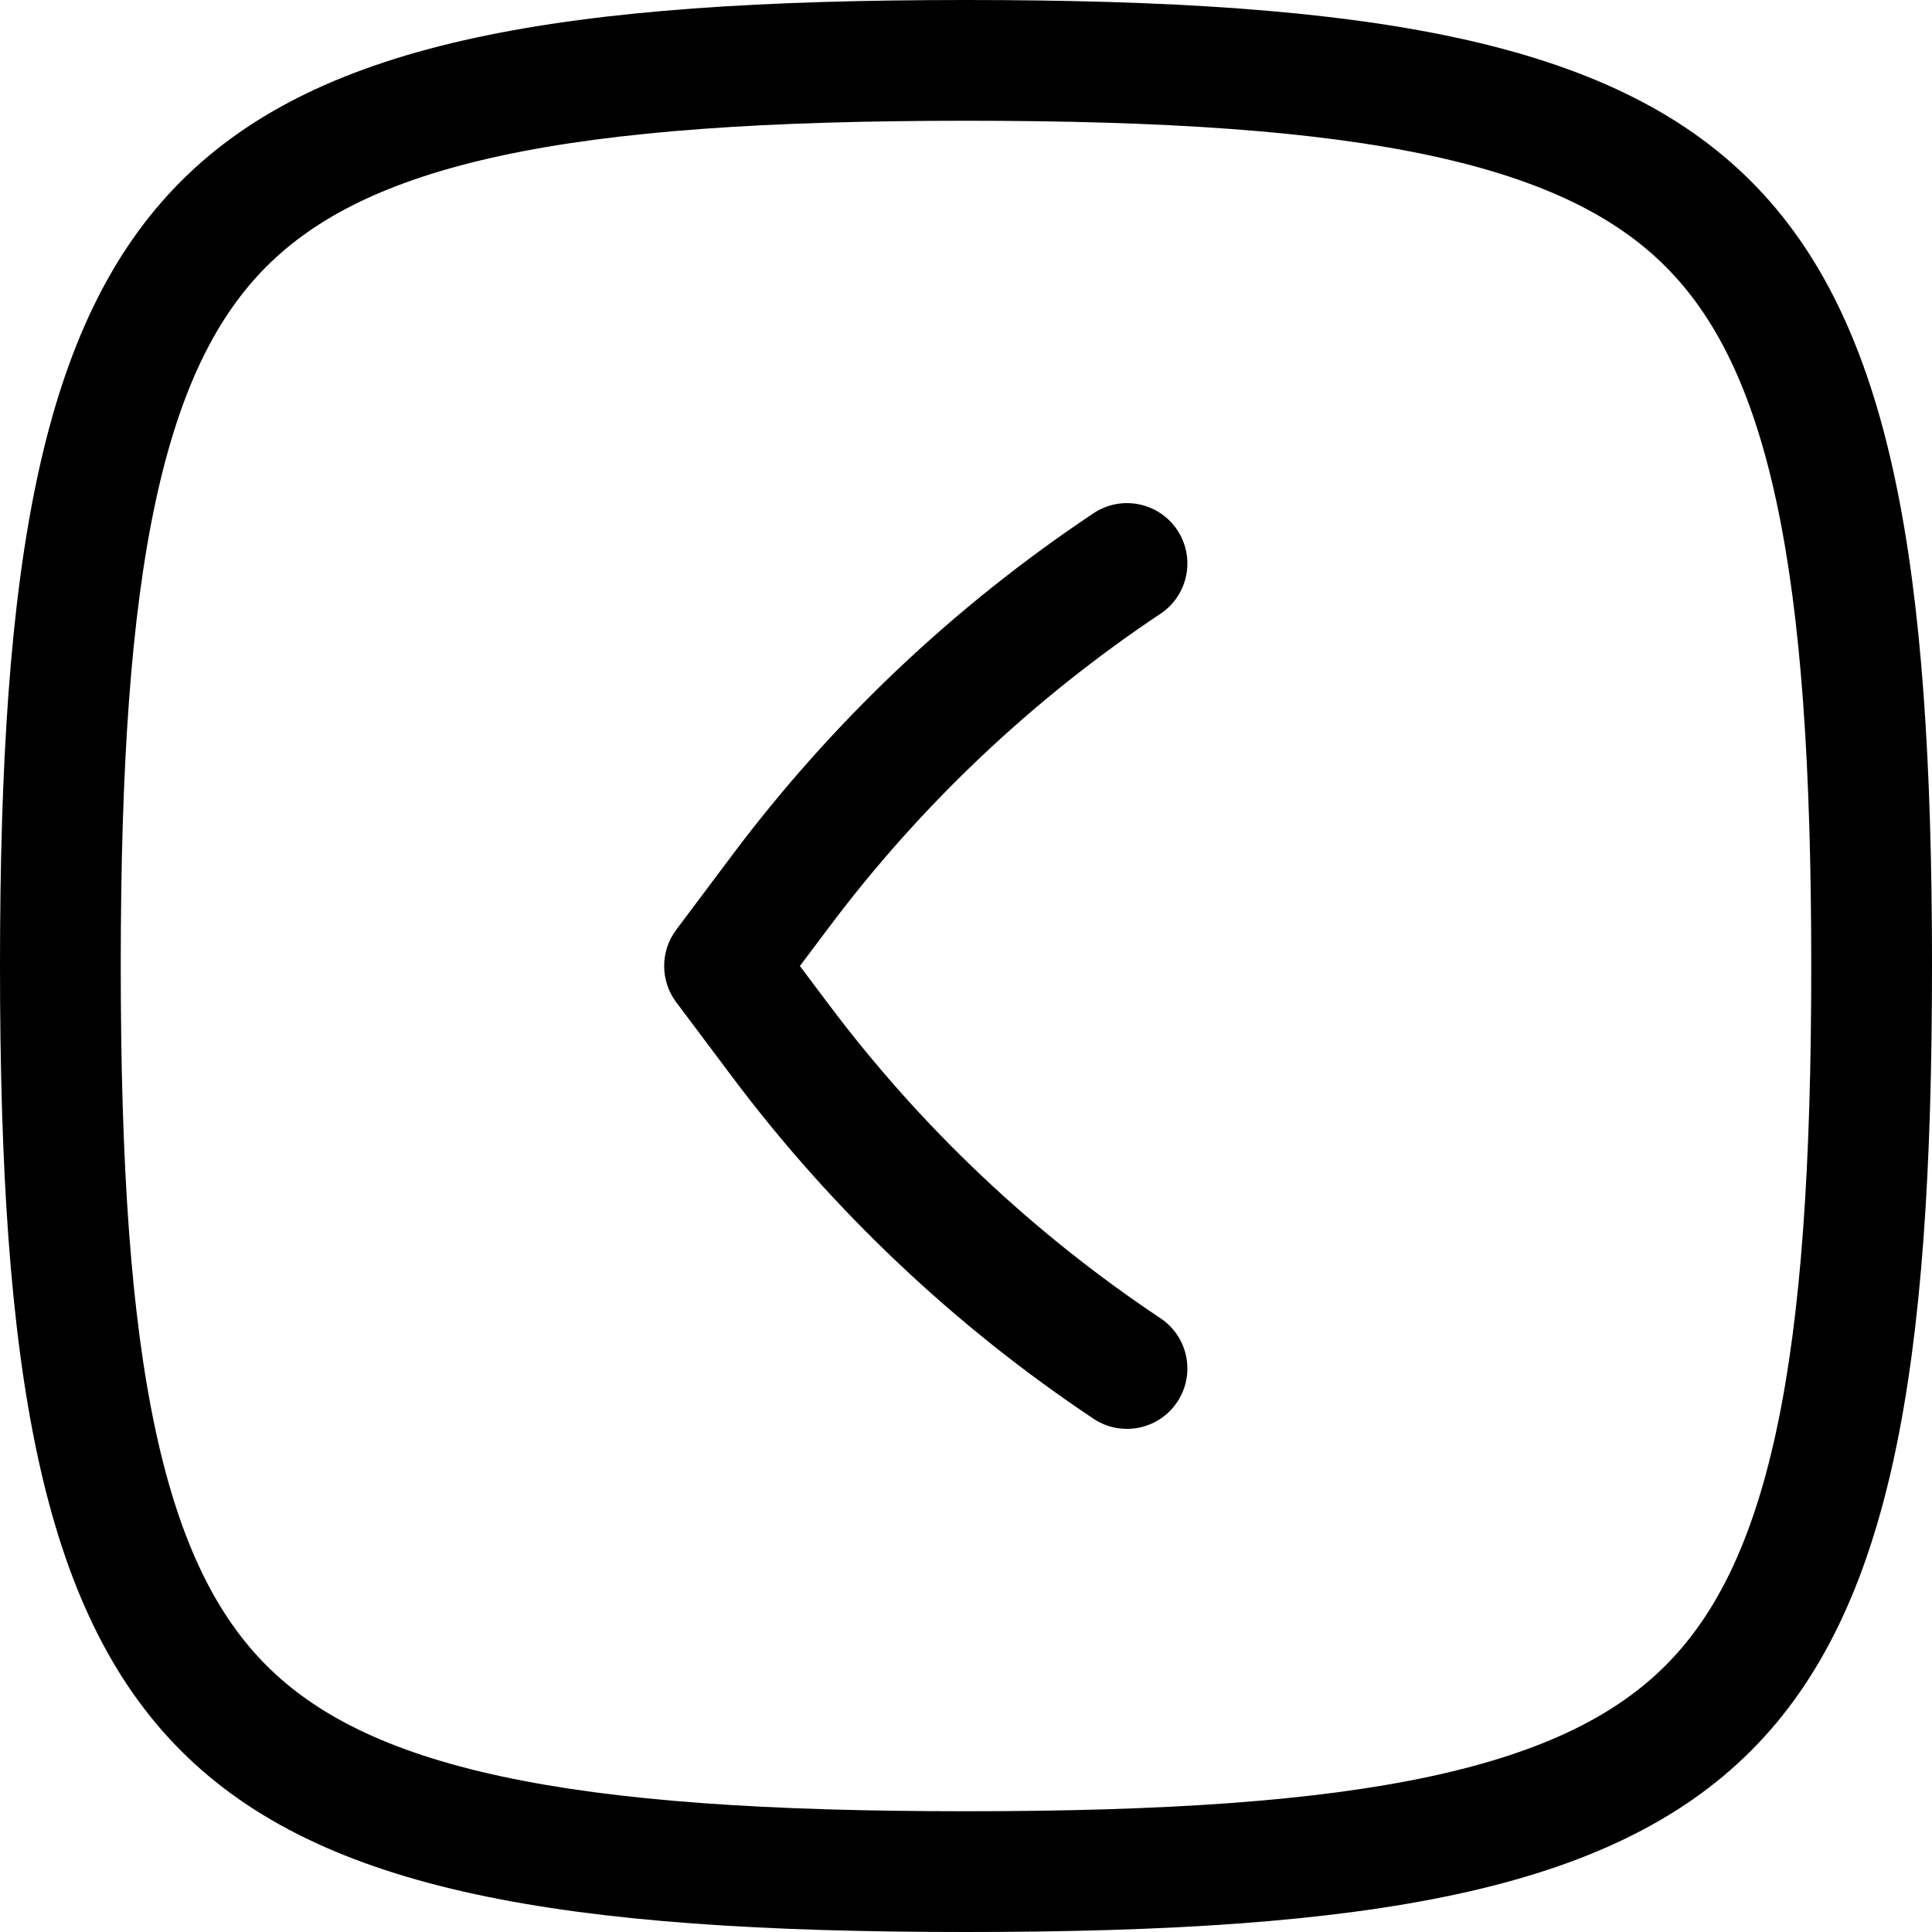 <svg width="256" height="256" viewBox="0 0 256 256" fill="none" xmlns="http://www.w3.org/2000/svg">
<path d="M144.896 68.01C148.572 65.56 153.539 66.553 155.99 70.229C158.44 73.905 157.447 78.872 153.771 81.323C136.876 92.586 122.016 106.642 109.833 122.885L105.99 128L109.833 133.115C122.016 149.358 136.876 163.414 153.771 174.677C157.447 177.128 158.44 182.095 155.99 185.771C153.539 189.447 148.572 190.44 144.896 187.99C126.493 175.721 110.312 160.412 97.042 142.719L89.604 132.802C87.471 129.958 87.471 126.042 89.604 123.198L97.042 113.281C110.312 95.588 126.493 80.279 144.896 68.01Z" fill="black"/>
<path fill-rule="evenodd" clip-rule="evenodd" d="M128 0C234.667 0 256 21.333 256 128C256 234.667 234.667 256 128 256C21.333 256 0 234.667 0 128C0 21.333 21.333 0 128 0ZM128 16C101.652 16 81.681 17.334 66.375 20.635C51.248 23.898 41.774 28.851 35.312 35.312C28.851 41.774 23.898 51.248 20.635 66.375C17.334 81.681 16 101.652 16 128C16 154.348 17.334 174.319 20.635 189.625C23.898 204.752 28.851 214.226 35.312 220.688C41.774 227.149 51.248 232.102 66.375 235.365C81.681 238.666 101.652 240 128 240C154.348 240 174.319 238.666 189.625 235.365C204.752 232.102 214.226 227.149 220.688 220.688C227.149 214.226 232.102 204.752 235.365 189.625C238.666 174.319 240 154.348 240 128C240 101.652 238.666 81.681 235.365 66.375C232.102 51.248 227.149 41.774 220.688 35.312C214.226 28.851 204.752 23.898 189.625 20.635C174.319 17.334 154.348 16 128 16Z" fill="black"/>
</svg>
